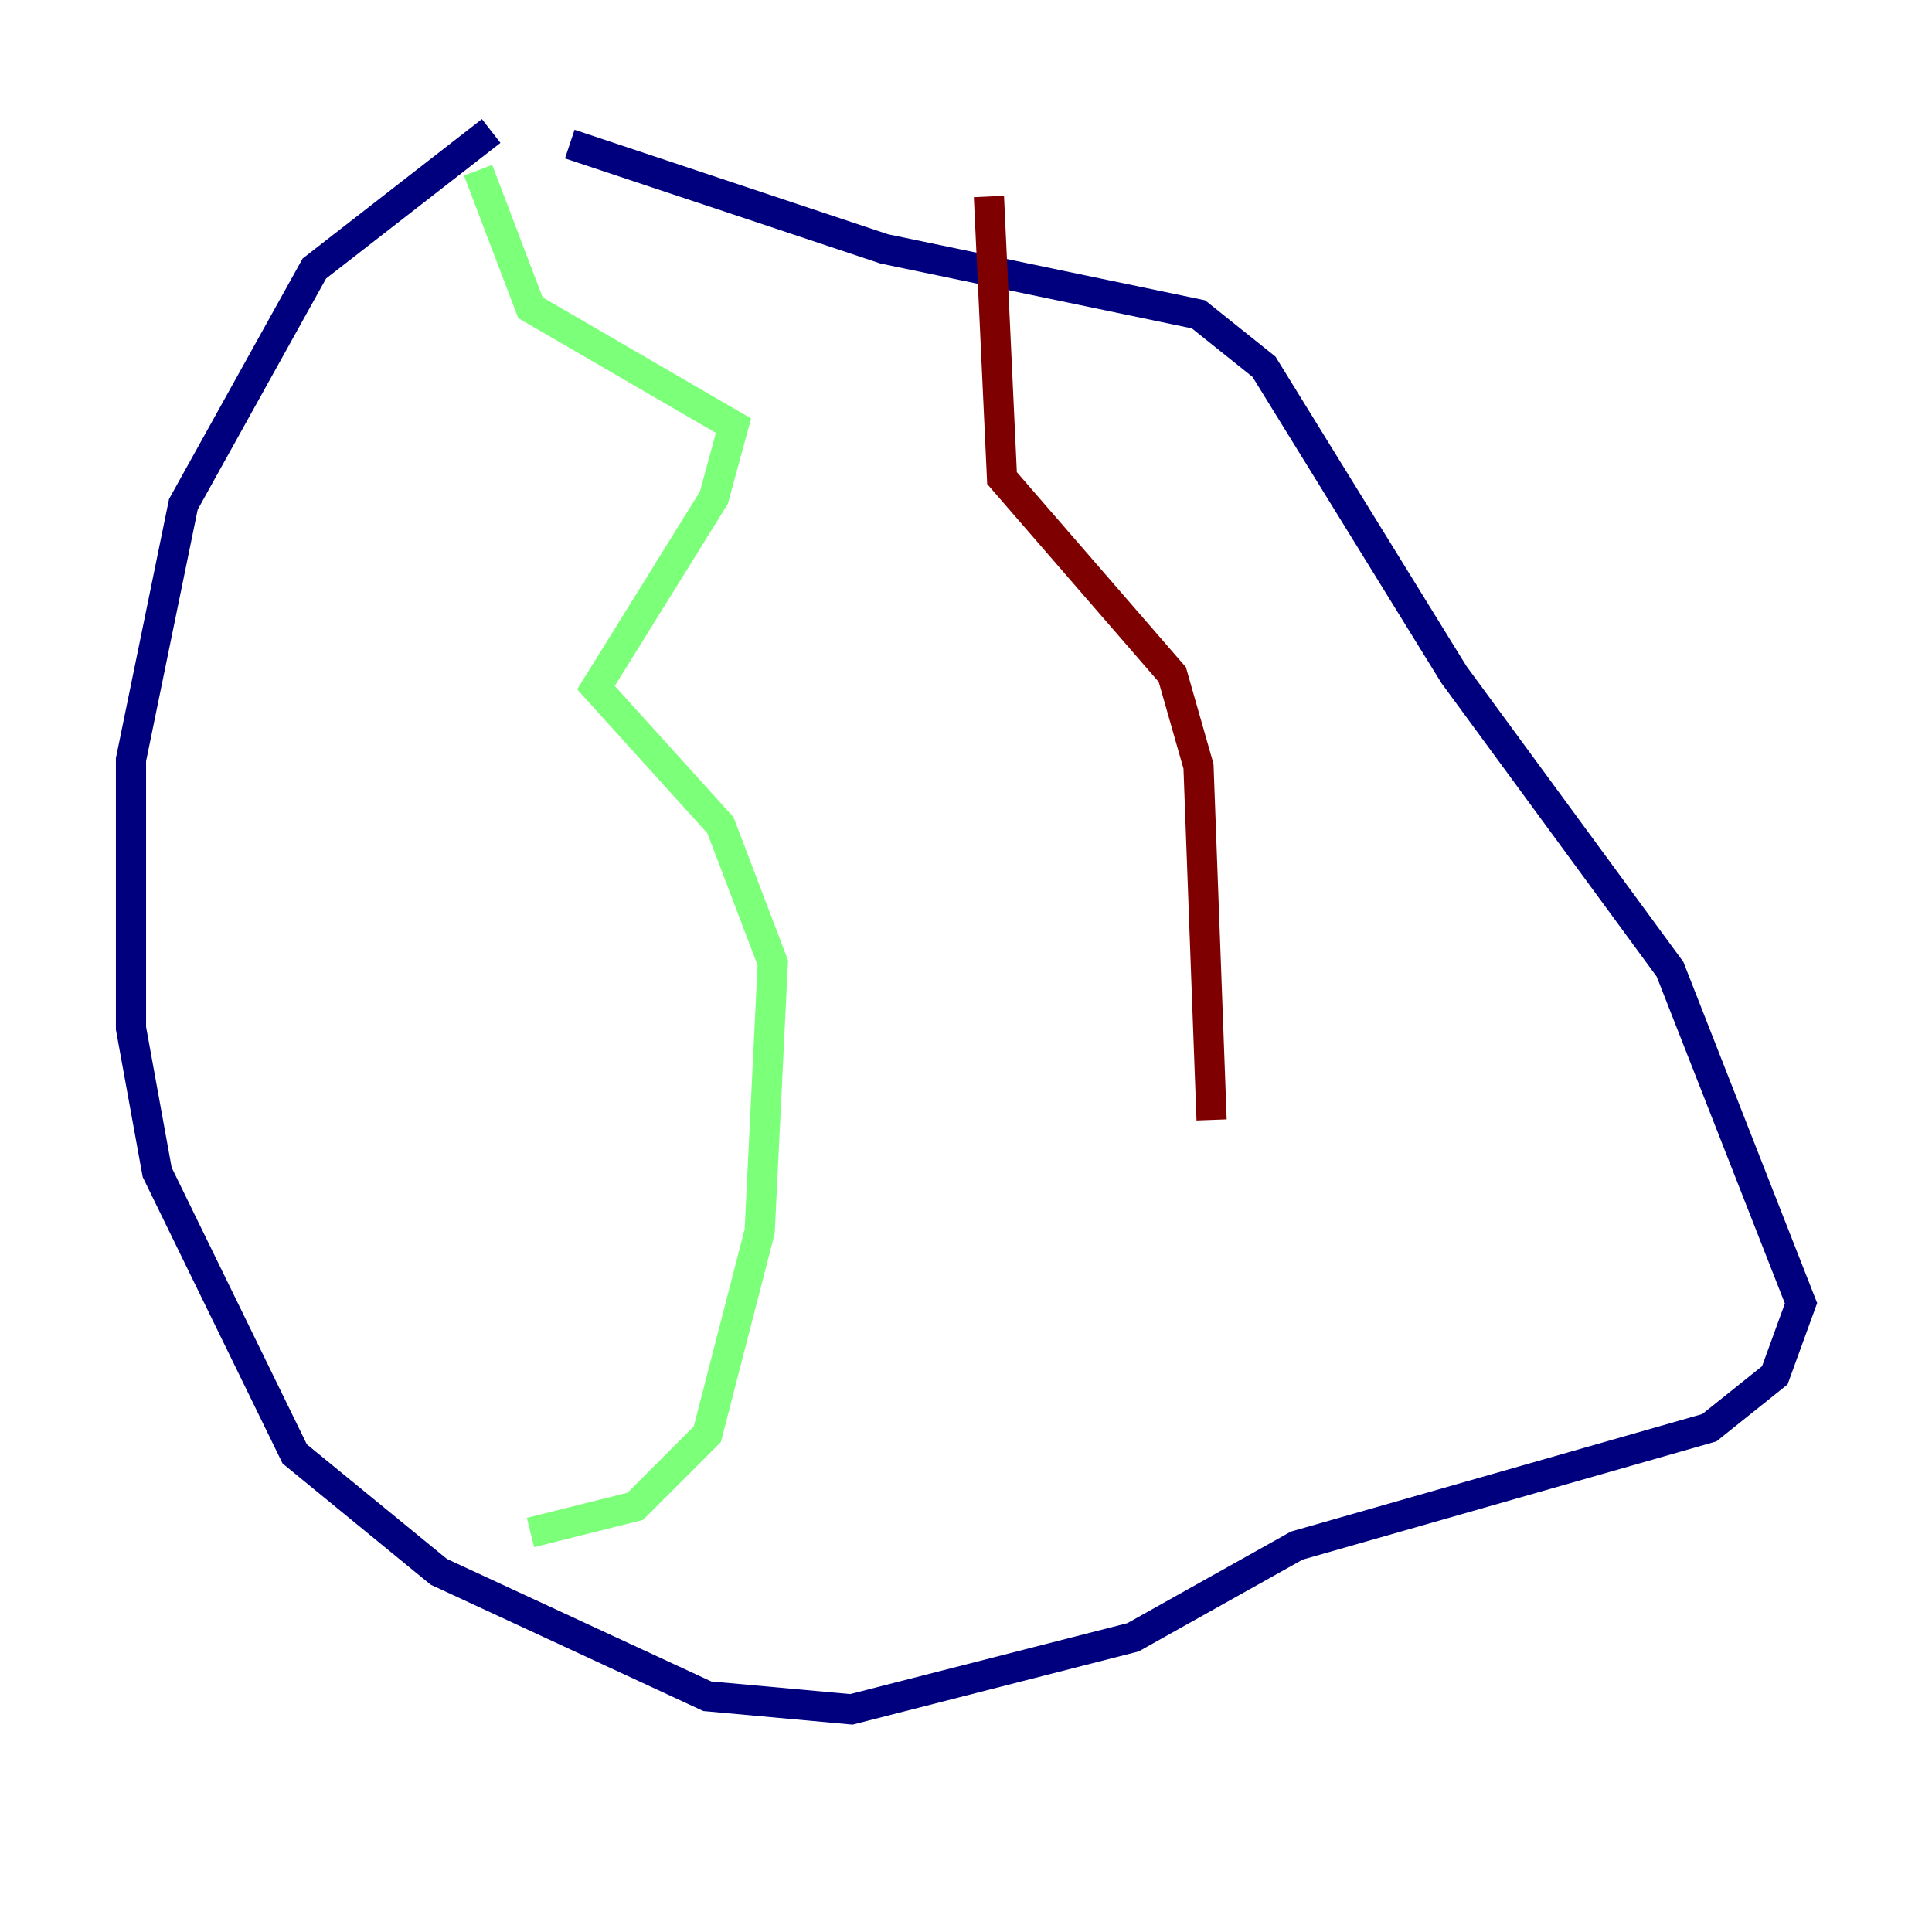 <?xml version="1.0" encoding="utf-8" ?>
<svg baseProfile="tiny" height="128" version="1.2" viewBox="0,0,128,128" width="128" xmlns="http://www.w3.org/2000/svg" xmlns:ev="http://www.w3.org/2001/xml-events" xmlns:xlink="http://www.w3.org/1999/xlink"><defs /><polyline fill="none" points="32.542,8.678 20.827,17.79 12.149,33.41 8.678,50.332 8.678,68.122 10.414,77.668 19.525,96.325 29.071,104.136 46.861,112.38 56.407,113.248 75.064,108.475 85.912,102.4 113.248,94.59 117.586,91.119 119.322,86.346 110.644,64.217 96.325,44.691 83.742,24.298 79.403,20.827 58.576,16.488 37.749,9.546" stroke="#00007f" stroke-width="2" /><polyline fill="none" points="31.675,11.281 35.146,20.393 48.597,28.203 47.295,32.976 39.485,45.559 47.729,54.671 51.2,63.783 50.332,81.573 46.861,95.024 42.088,99.797 35.146,101.532" stroke="#7cff79" stroke-width="2" /><polyline fill="none" points="65.519,13.017 66.386,31.675 77.668,44.691 79.403,50.766 80.271,74.197" stroke="#7f0000" stroke-width="2" /></svg>